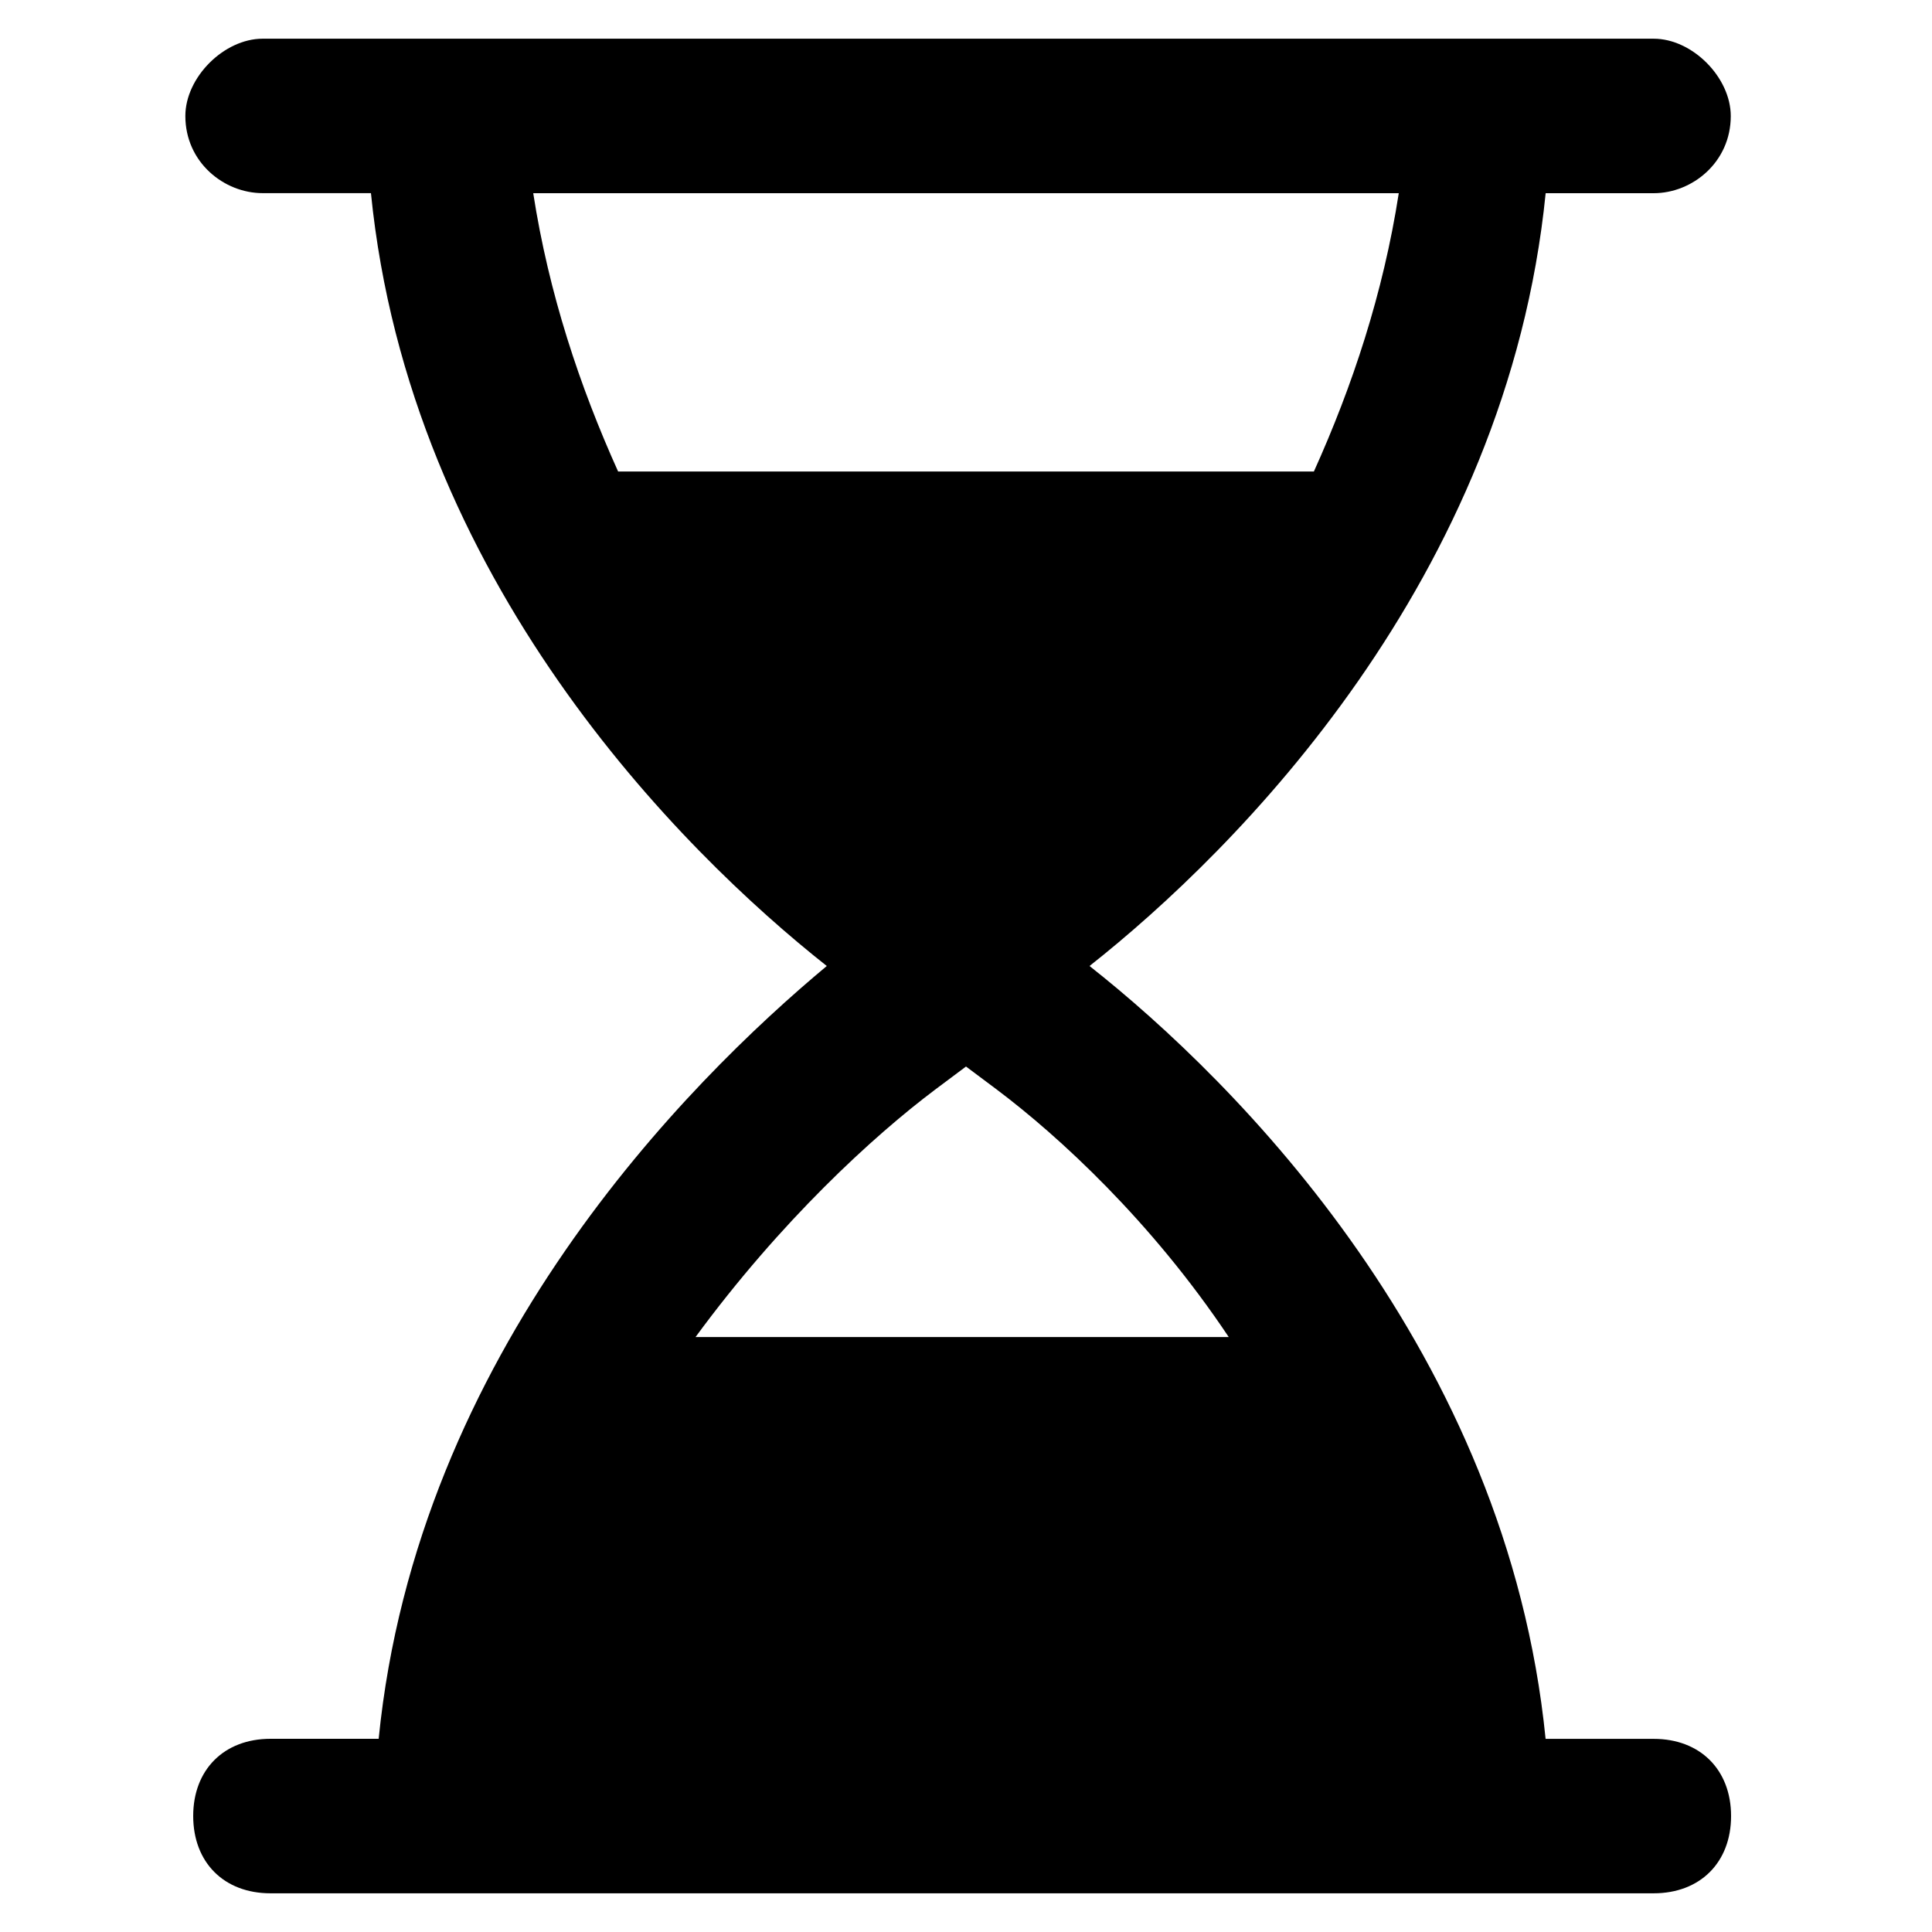 <svg role="img" viewBox="0 0 32 32" xmlns="http://www.w3.org/2000/svg"><path d="M6.273 28.8H4.48c-.77 0-1.28.512-1.28 1.278 0 .77.51 1.281 1.28 1.281h22.91c.77 0 1.282-.511 1.282-1.28 0-.767-.512-1.278-1.281-1.278H25.6c-.64-6.403-5.12-10.88-7.554-12.801 2.433-1.922 6.914-6.398 7.555-12.8h1.789c.64 0 1.277-.513 1.277-1.278 0-.64-.637-1.281-1.277-1.281H4.35c-.64 0-1.28.64-1.28 1.28 0 .767.64 1.278 1.28 1.278h1.794c.64 6.403 5.12 10.88 7.55 12.801-2.304 1.922-6.785 6.398-7.422 12.8m3.966-20.99C9.602 6.4 9.09 4.864 8.832 3.2h14.336c-.258 1.664-.77 3.2-1.406 4.61Zm5.25 10.238.512-.383.512.383c1.023.77 2.558 2.176 3.84 4.098H11.52c1.41-1.922 2.945-3.329 3.968-4.098" fill="rgb(0%, 0%, 0%)"/></svg>